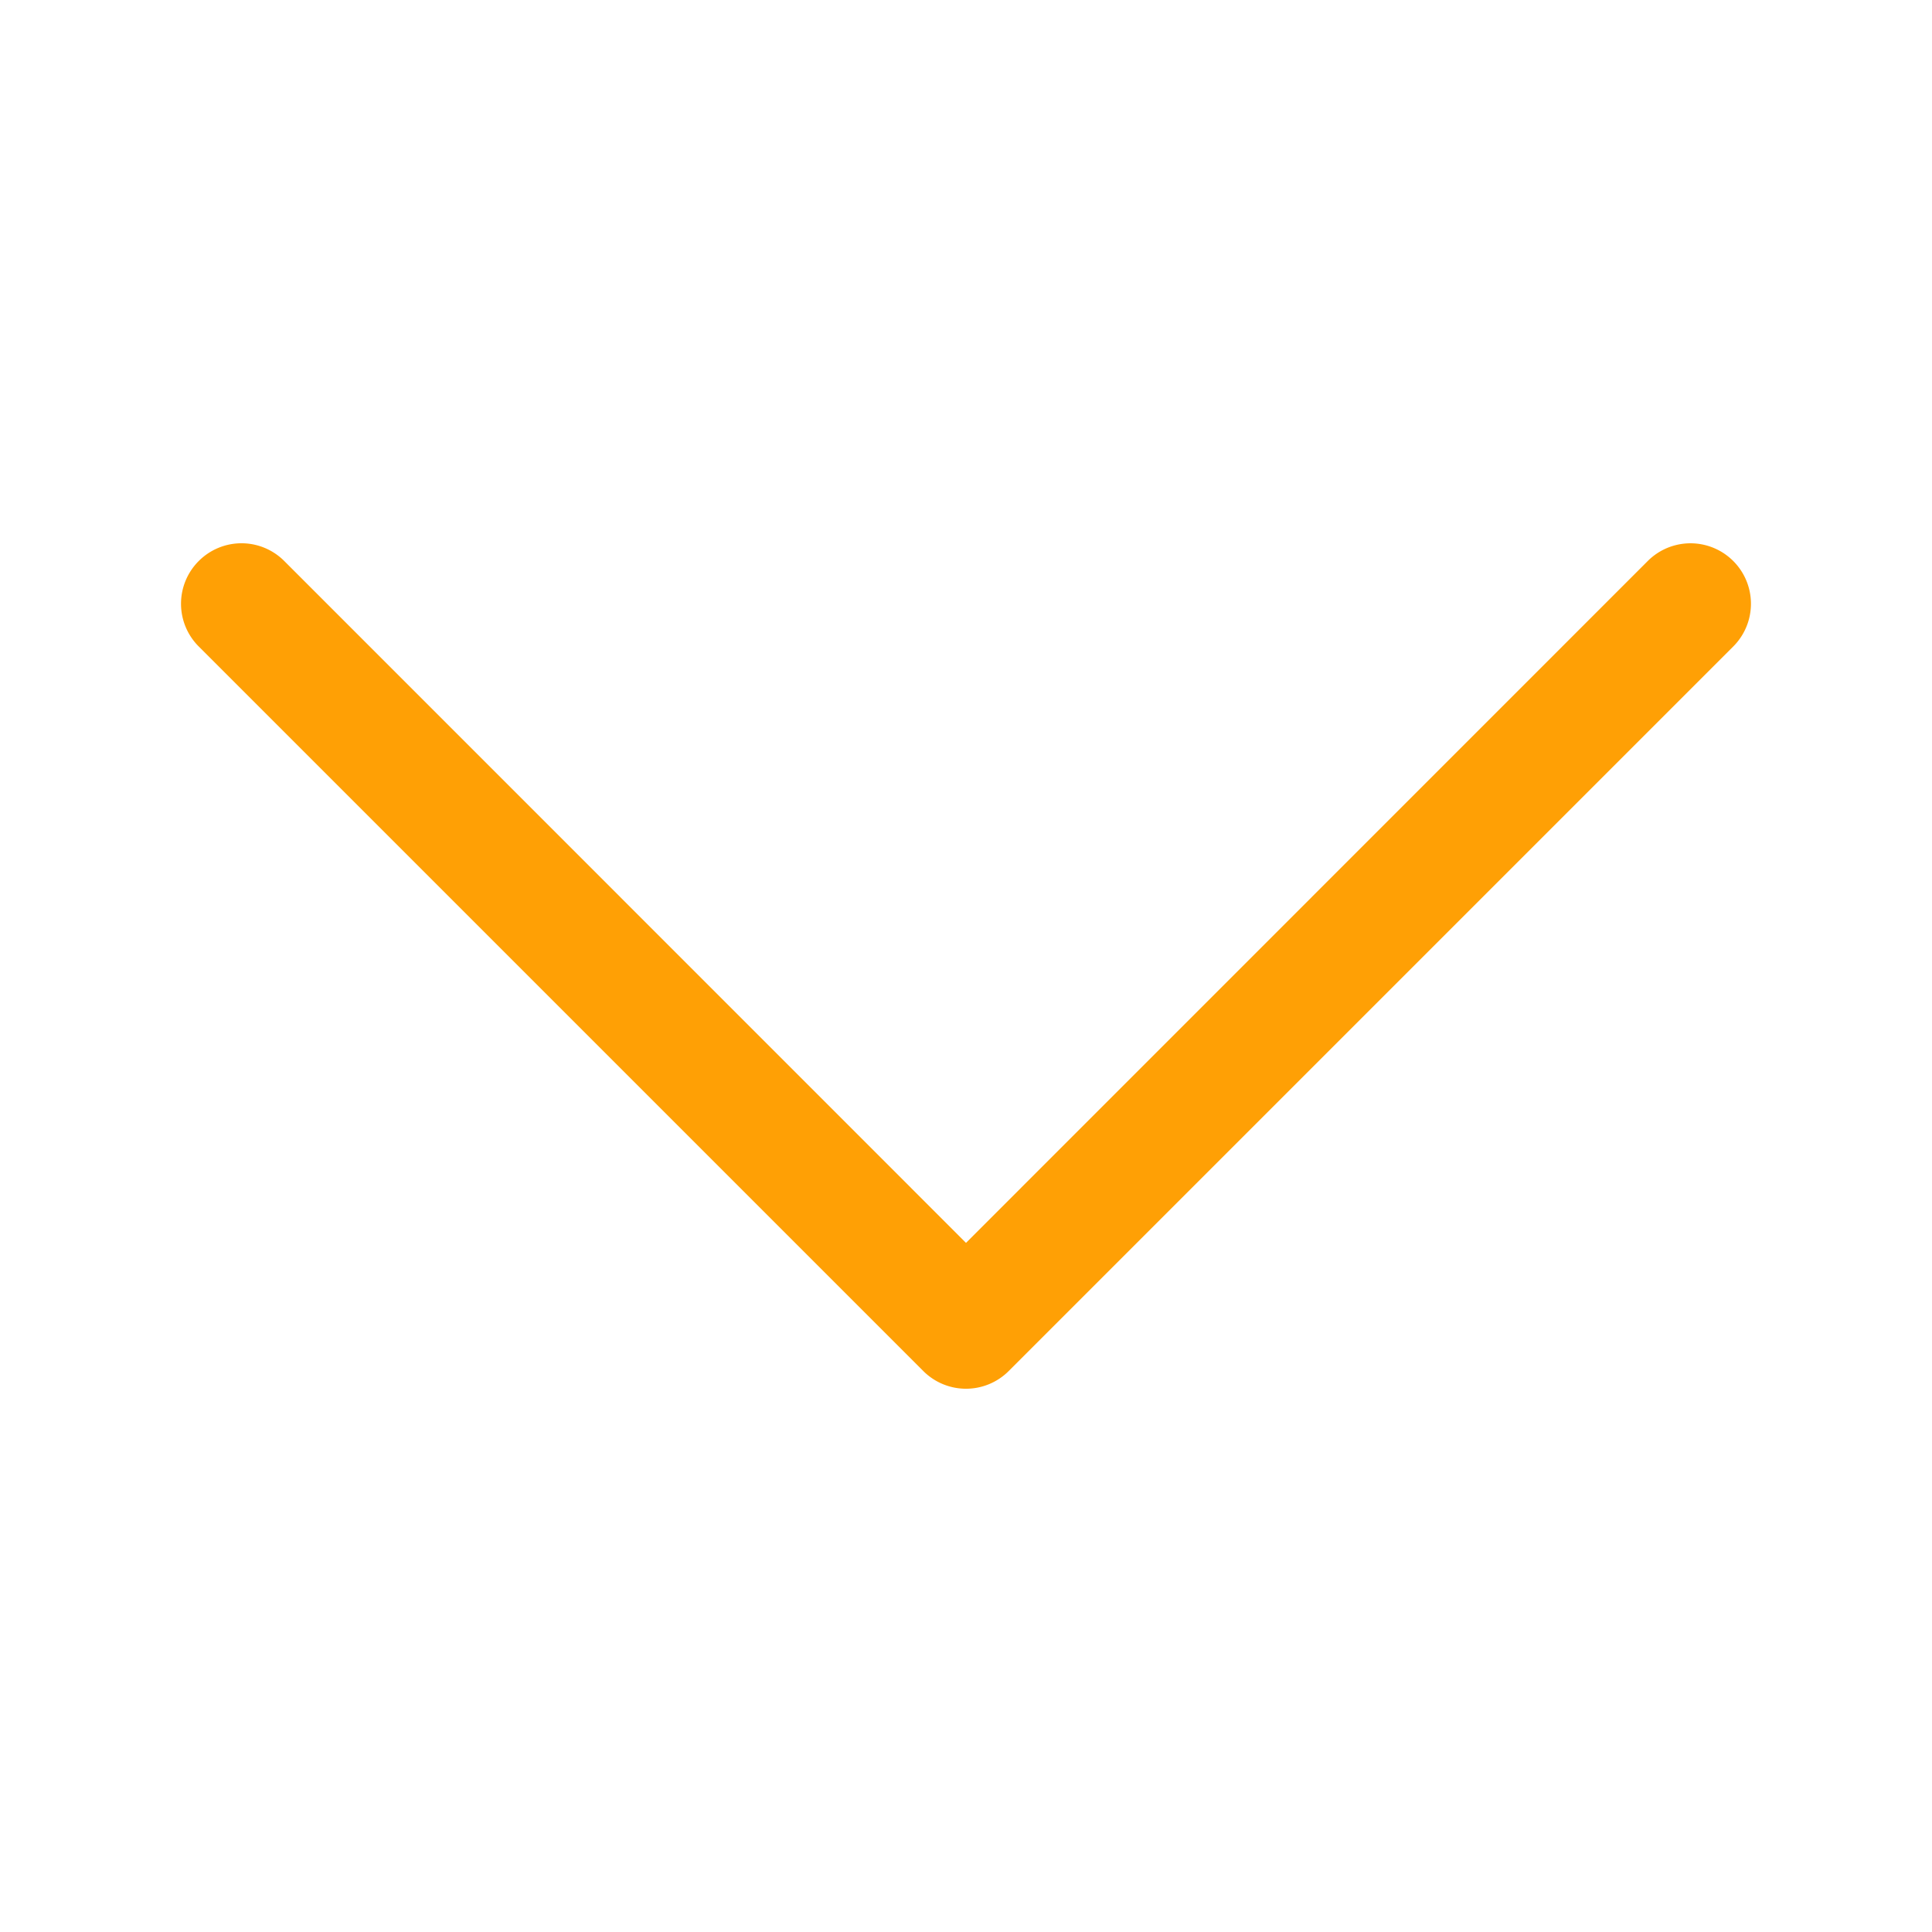 <?xml version="1.0" standalone="no"?>
<svg xmlns="http://www.w3.org/2000/svg" width="28" height="28"  fill="#FFA005" viewBox="0 0 16 16"> <path fill-rule="evenodd" d="M1.646 4.646a.5.5 0 0 1 .708 0L8 10.293l5.646-5.647a.5.5 0 0 1 .708.708l-6 6a.5.5 0 0 1-.708 0l-6-6a.5.5 0 0 1 0-.708z"/> </svg>  